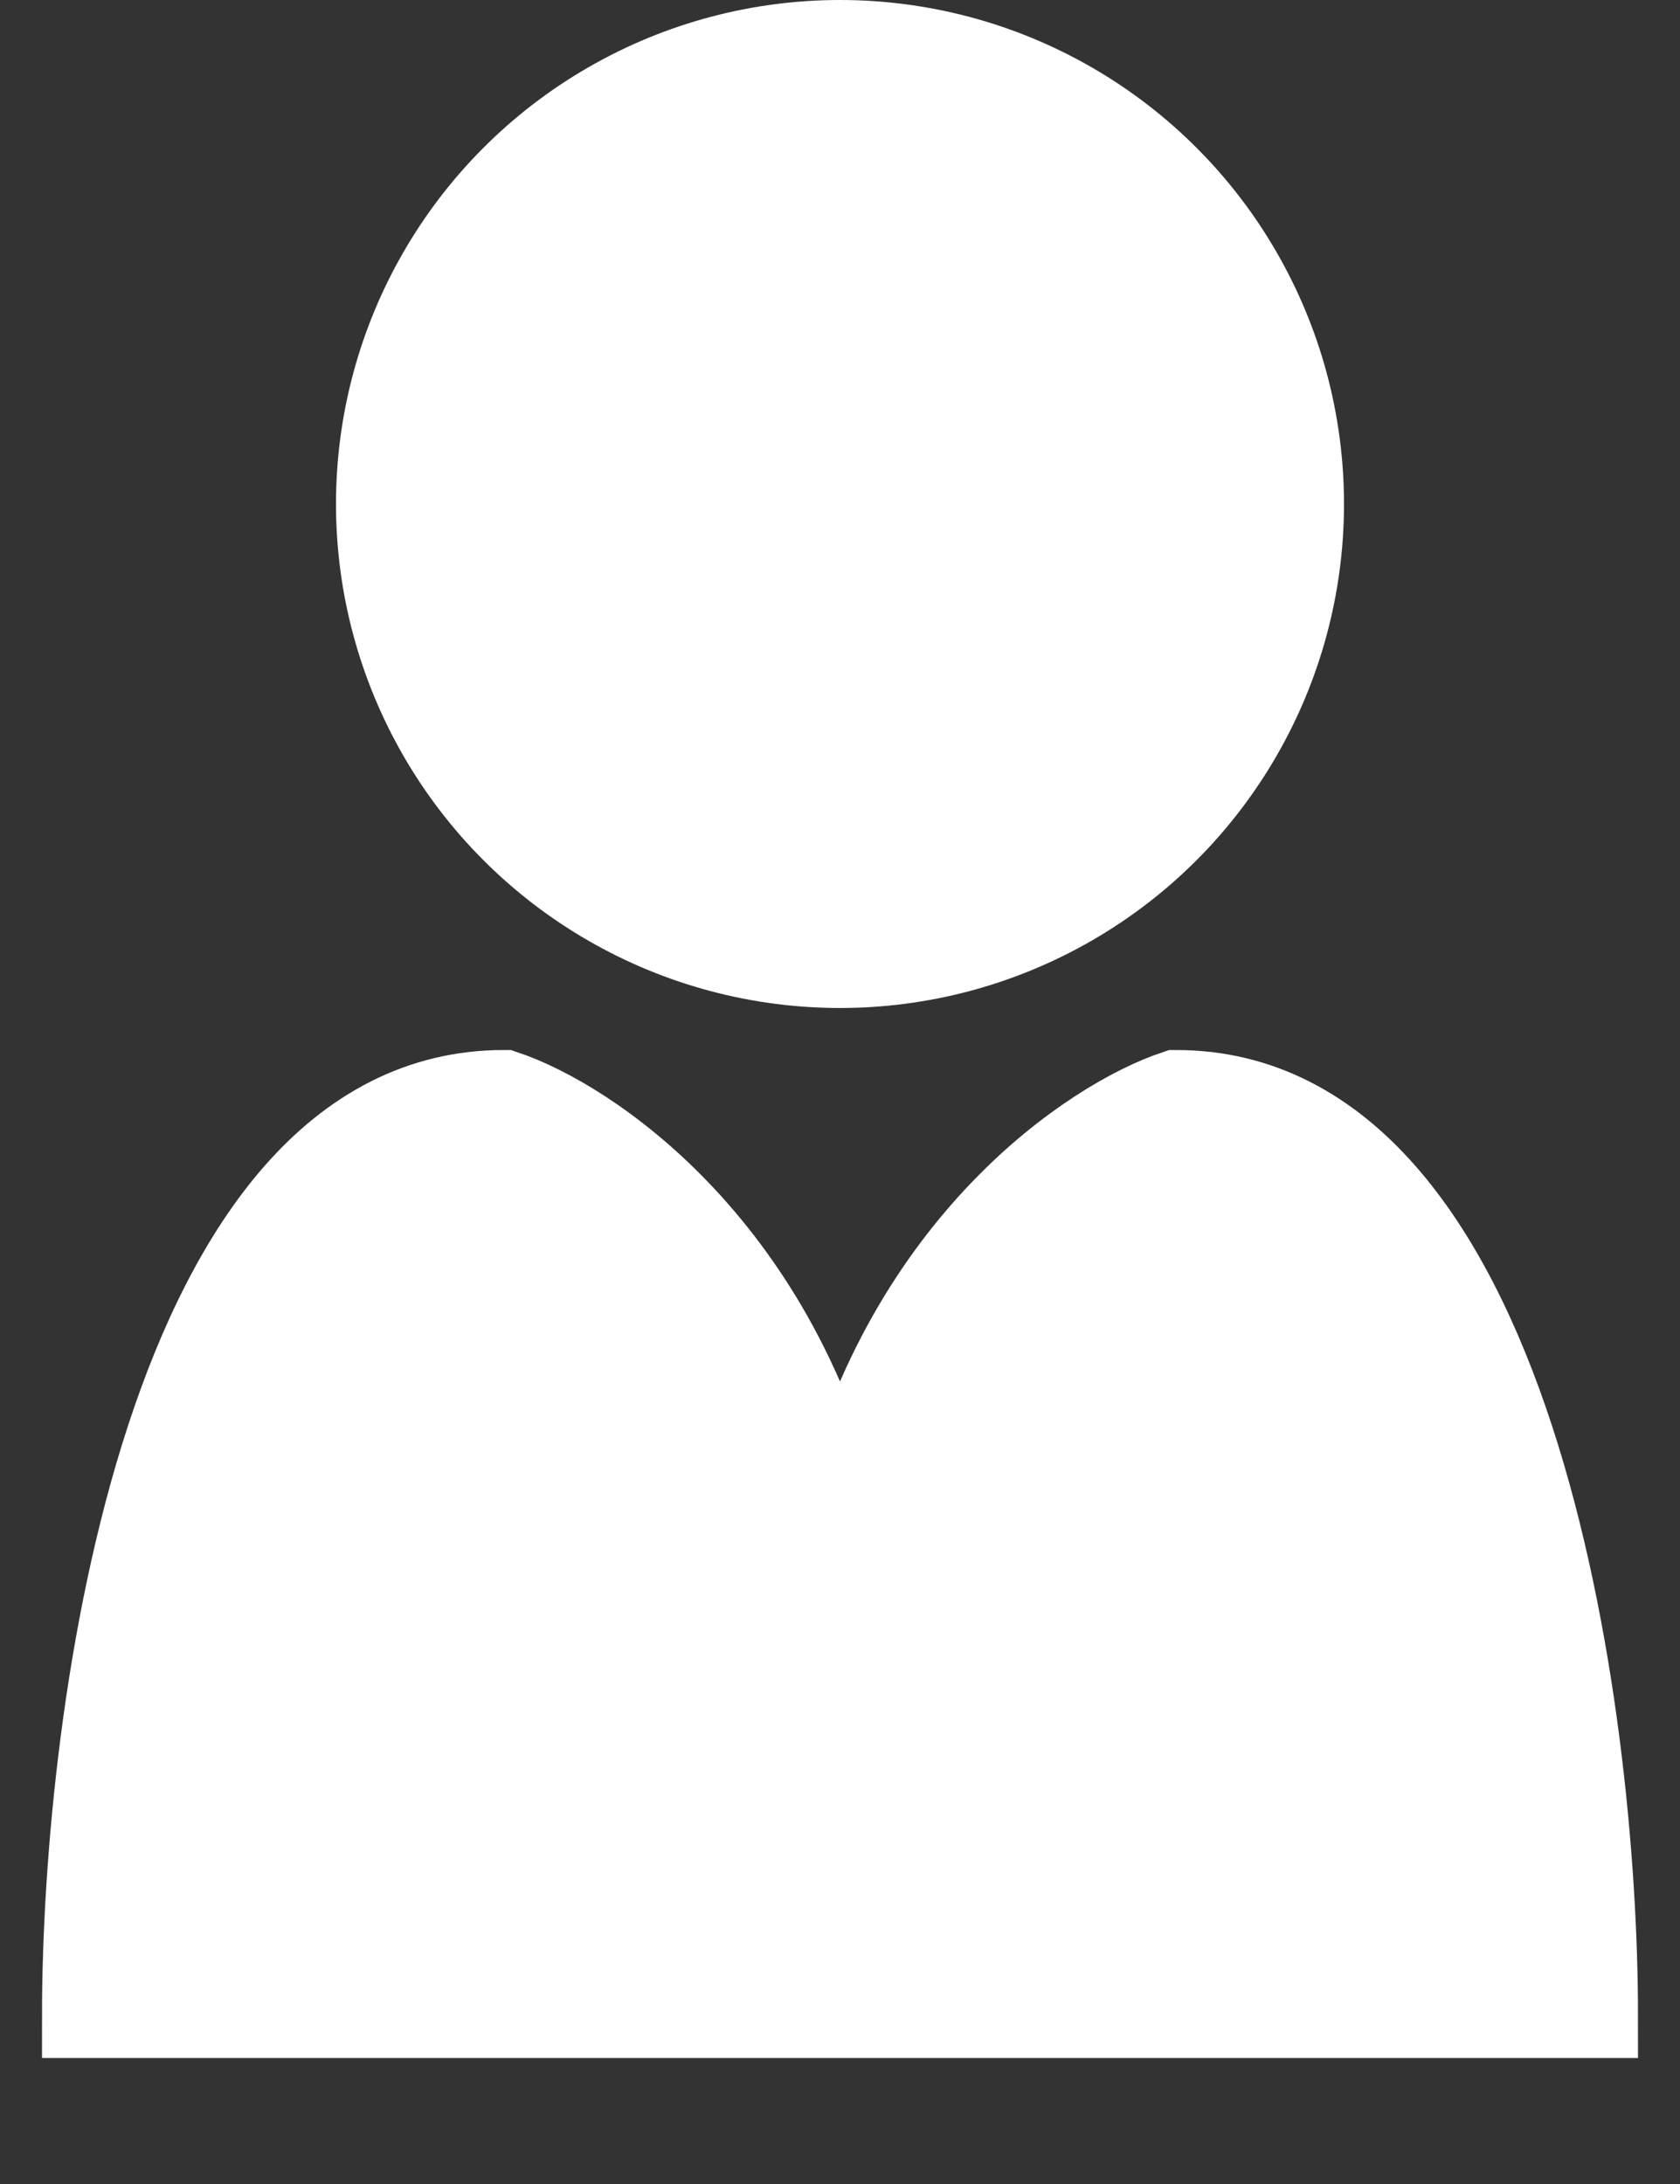 <svg width="10" height="13" viewBox="0 0 10 13" fill="none" xmlns="http://www.w3.org/2000/svg">
<rect x="0" y="0" width="10" height="13" fill="#333333" stroke="none"/>
<circle cx="5" cy="3" r="3" fill="white"/>
<path d="M3 6.5C1 6.5 0.5 10.167 0.5 12H9.5C9.5 10.167 9 6.5 7 6.5C6.5 6.667 5.4 7.4 5 9C4.6 7.4 3.5 6.667 3 6.5Z" fill="white" stroke="white" stroke-width="0.5"/>
</svg>

